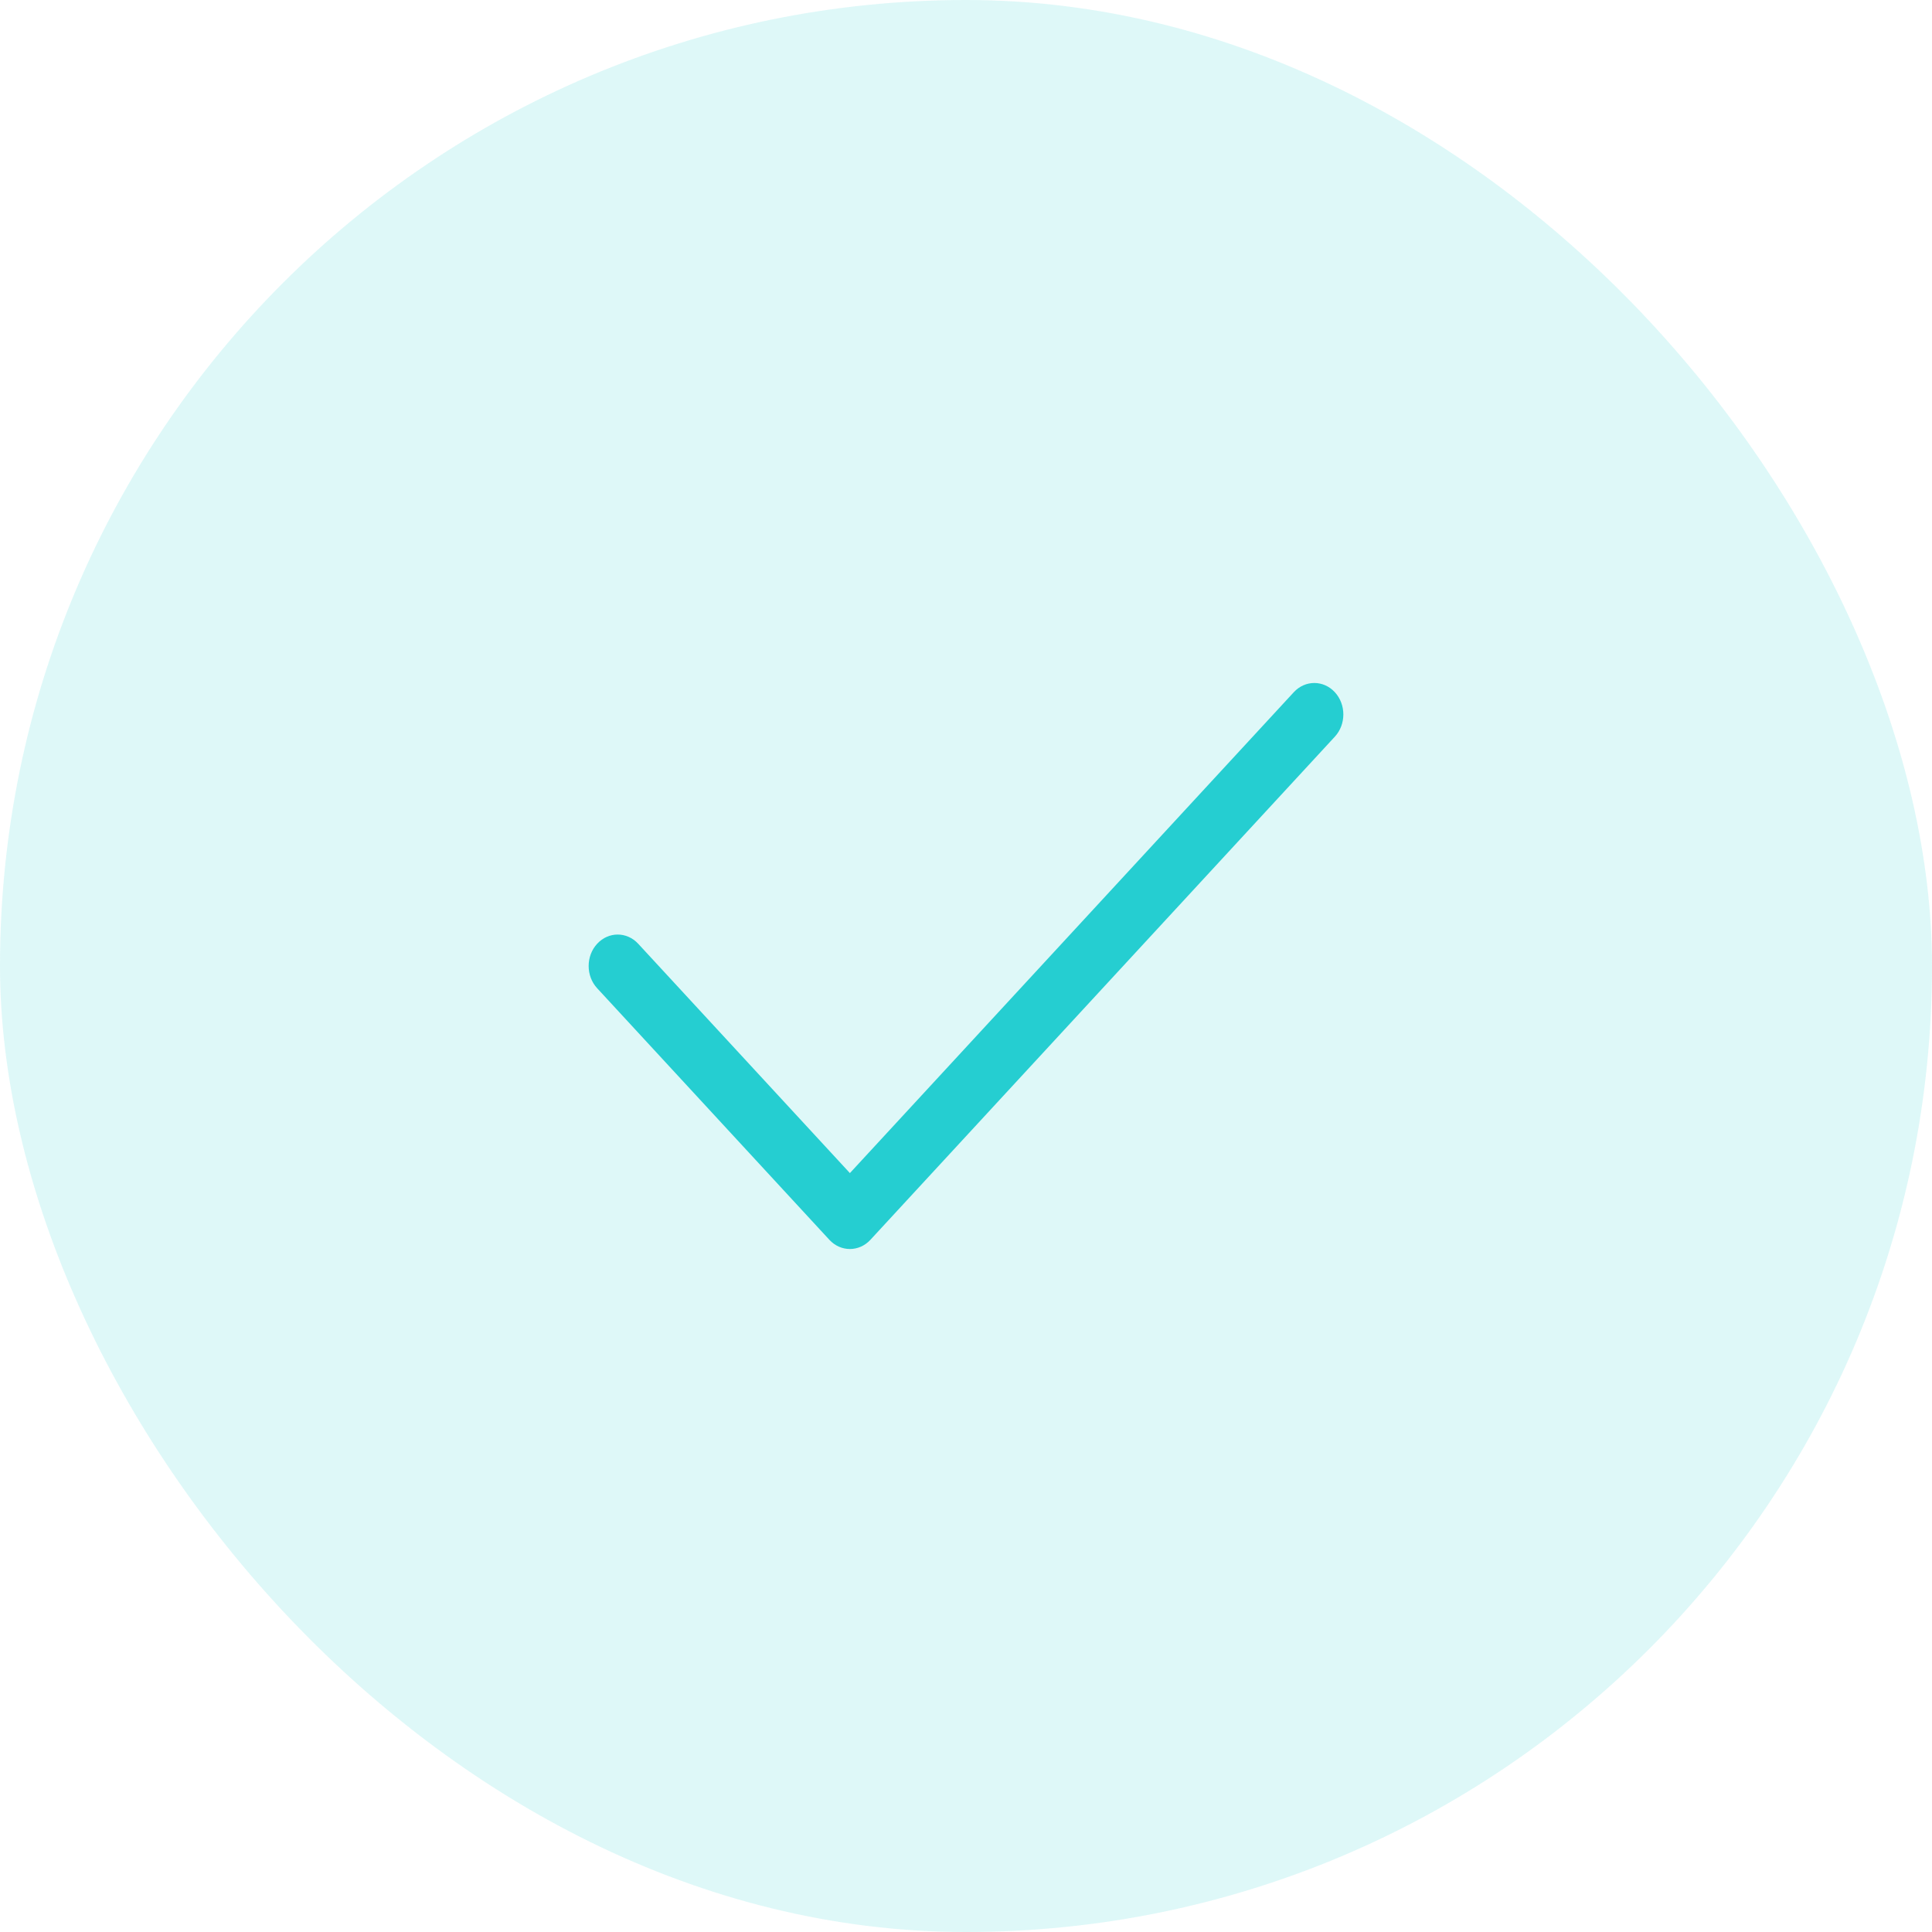 <svg width="512" height="512" viewBox="0 0 512 512" fill="none" xmlns="http://www.w3.org/2000/svg">
<rect width="512" height="512" rx="256" fill="#25CED1" fill-opacity="0.15"/>
<path fill-rule="evenodd" clip-rule="evenodd" d="M353.747 183.441C356.751 186.695 356.751 191.972 353.747 195.226L230.67 328.559C227.666 331.814 222.796 331.814 219.791 328.559L158.253 261.893C155.249 258.638 155.249 253.362 158.253 250.107C161.257 246.853 166.128 246.853 169.132 250.107L225.231 310.882L342.868 183.441C345.872 180.186 350.743 180.186 353.747 183.441Z" fill="#25CED1"/>
</svg>
